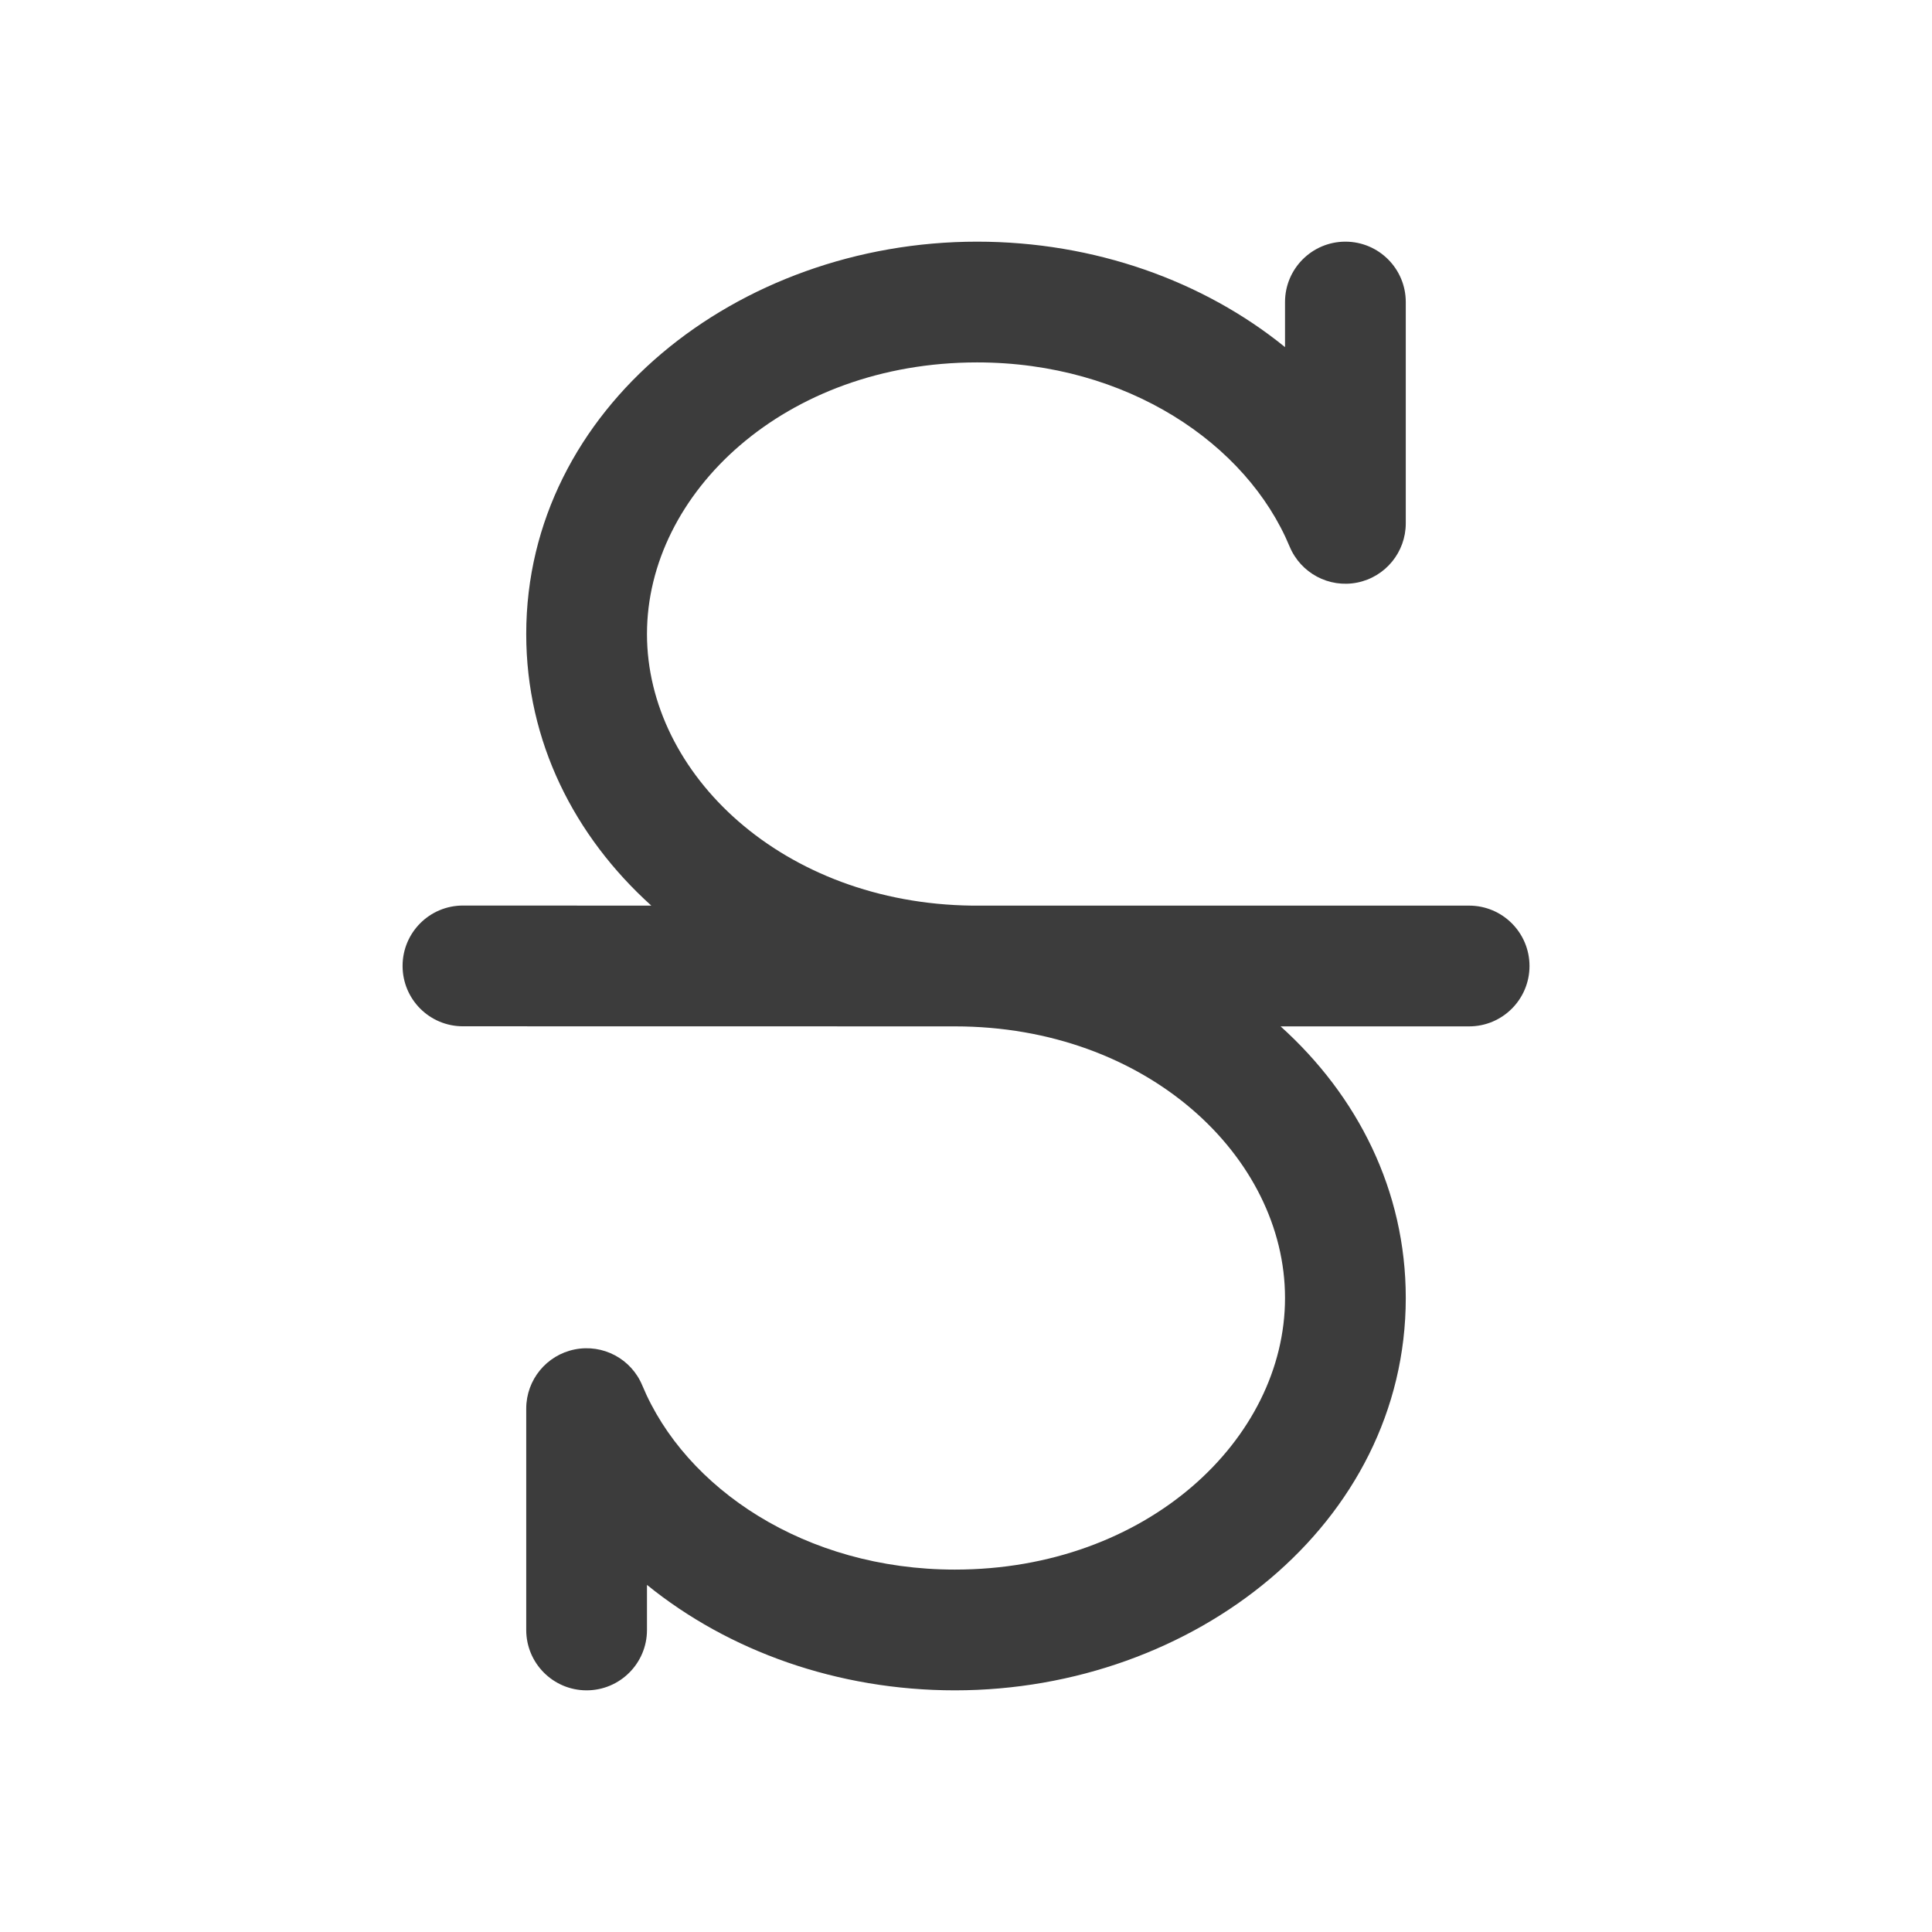 <svg width="24" height="24" viewBox="0 0 24 24" fill="none" xmlns="http://www.w3.org/2000/svg">
<path fill-rule="evenodd" clip-rule="evenodd" d="M12.138 4.502C9.754 4.502 8.037 6.122 8.037 7.876C8.037 9.615 9.725 11.222 12.076 11.25L18.25 11.25C18.664 11.25 19 11.586 19 12C19 12.414 18.664 12.75 18.25 12.75L15.908 12.75C16.861 13.609 17.463 14.783 17.463 16.124C17.463 18.925 14.836 20.998 11.862 20.998C10.406 20.998 9.051 20.511 8.037 19.688V20.248C8.037 20.662 7.701 20.998 7.287 20.998C6.873 20.998 6.537 20.662 6.537 20.248L6.537 17.498C6.537 17.141 6.789 16.833 7.14 16.763C7.491 16.693 7.842 16.88 7.979 17.211C8.511 18.49 10.004 19.498 11.862 19.498C14.246 19.498 15.963 17.878 15.963 16.124C15.963 14.37 14.246 12.75 11.862 12.75C11.856 12.75 11.849 12.75 11.843 12.75L5.751 12.749C5.336 12.749 5.001 12.414 5.001 11.999C5.001 11.585 5.336 11.249 5.751 11.249L8.091 11.25C7.138 10.39 6.537 9.217 6.537 7.876C6.537 5.075 9.163 3.002 12.138 3.002C13.594 3.002 14.949 3.489 15.963 4.312V3.752C15.963 3.338 16.299 3.002 16.713 3.002C17.127 3.002 17.463 3.338 17.463 3.752V6.501C17.463 6.859 17.21 7.167 16.86 7.237C16.509 7.307 16.158 7.12 16.02 6.789C15.488 5.51 13.996 4.502 12.138 4.502Z" fill="#3C3C3C"/>
</svg>
